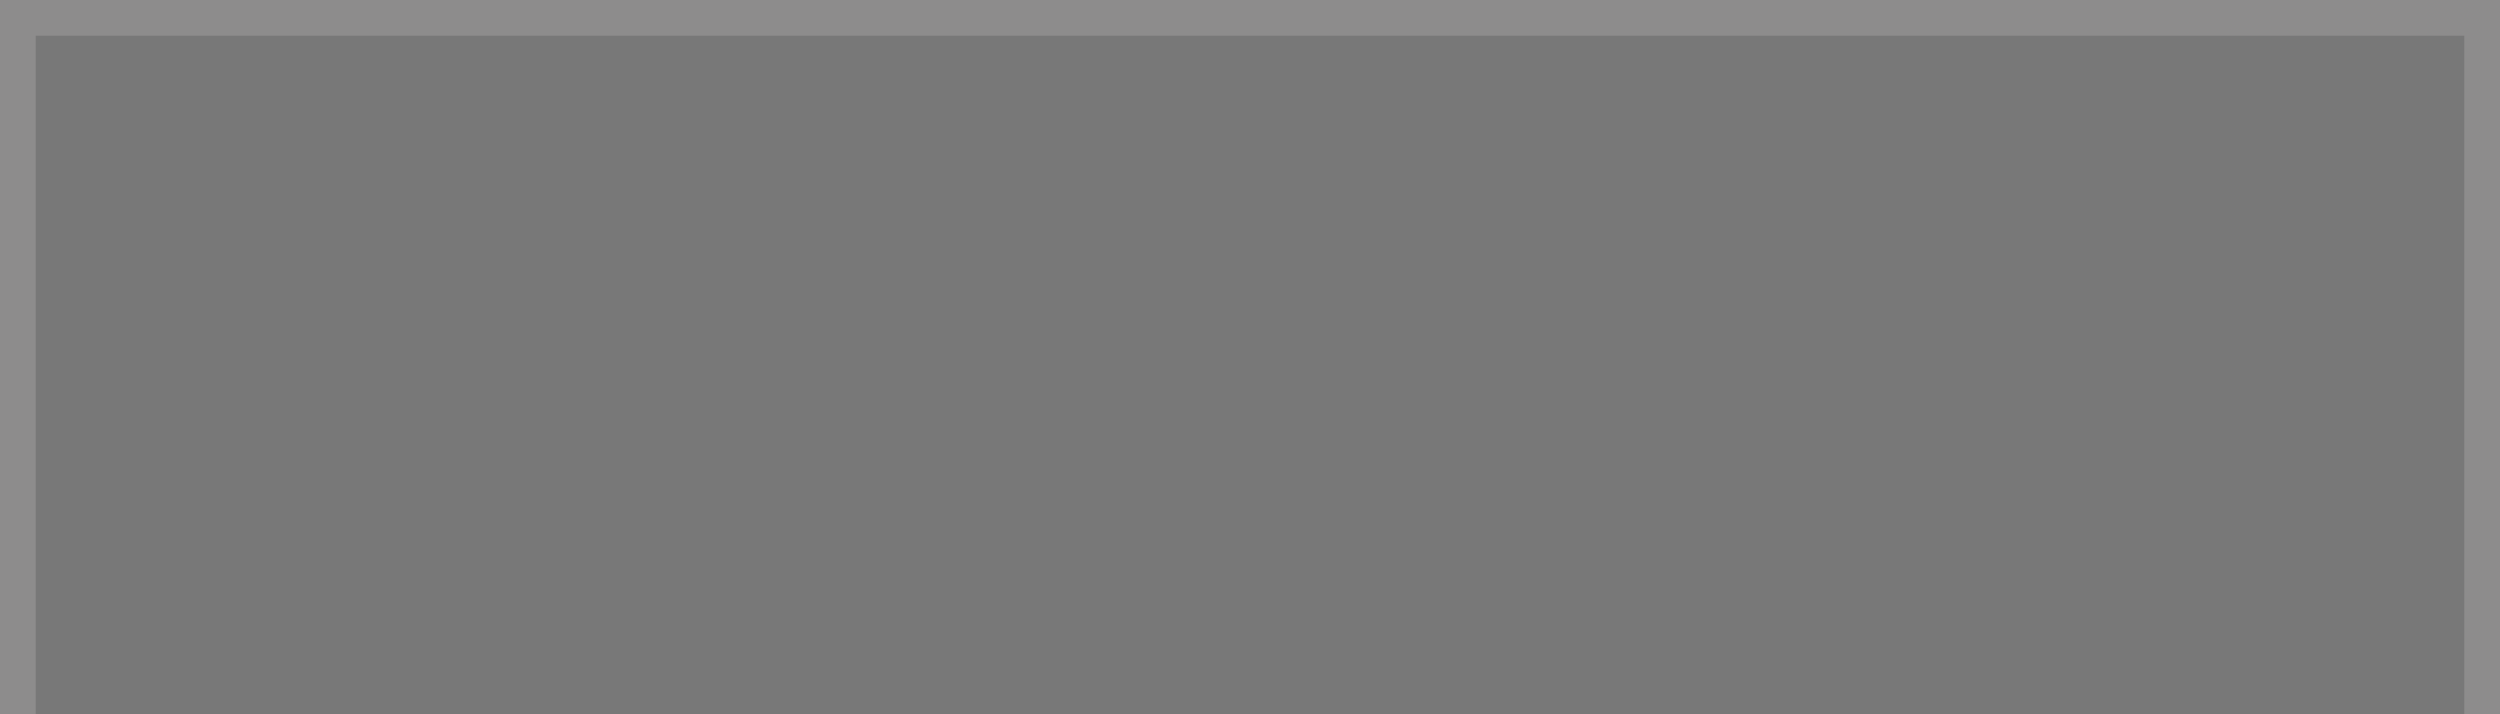 <?xml version="1.0" encoding="UTF-8" standalone="no"?>
<svg
   xmlns:dc="http://purl.org/dc/elements/1.1/"
   xmlns:cc="http://creativecommons.org/ns#"
   xmlns:rdf="http://www.w3.org/1999/02/22-rdf-syntax-ns#"
   xmlns:svg="http://www.w3.org/2000/svg"
   xmlns="http://www.w3.org/2000/svg"
   xmlns:sodipodi="http://sodipodi.sourceforge.net/DTD/sodipodi-0.dtd"
   xmlns:inkscape="http://www.inkscape.org/namespaces/inkscape"
   inkscape:export-ydpi="96"
   inkscape:export-xdpi="96"
   inkscape:export-filename="C:\Users\Nutzer\PycharmProjects\Minesweeper\assets\img\buttons\game_button_normal_light.png"
   sodipodi:docname="game_button_normal_light.svg"
   inkscape:version="1.0 (4035a4fb49, 2020-05-01)"
   id="svg8"
   version="1.1"
   viewBox="0 0 92.604 26.458"
   height="100"
   width="350">
  <defs
     id="defs2" />
  <sodipodi:namedview
     gridtolerance="1"
     inkscape:showpageshadow="false"
     units="px"
     inkscape:window-maximized="1"
     inkscape:window-y="-9"
     inkscape:window-x="-9"
     inkscape:window-height="1051"
     inkscape:window-width="1920"
     showgrid="true"
     inkscape:document-rotation="0"
     inkscape:current-layer="layer1"
     inkscape:document-units="mm"
     inkscape:cy="50"
     inkscape:cx="175"
     inkscape:zoom="3.9428571"
     inkscape:pageshadow="2"
     inkscape:pageopacity="0.0"
     borderopacity="1.0"
     bordercolor="#666666"
     pagecolor="#ffffff"
     id="base">
    <inkscape:grid
       empspacing="5"
       id="grid833"
       type="xygrid" />
  </sodipodi:namedview>
  <g
     id="layer1"
     inkscape:groupmode="layer"
     inkscape:label="Layer 1">
    <rect
       y="0"
       x="2.5431316e-06"
       height="26.458"
       width="92.604"
       id="rect835"
       style="fill:#8d8c8c;fill-opacity:1;fill-rule:evenodd;stroke-width:0.265" />
    <rect
       y="1.323"
       x="1.323"
       height="25.135"
       width="89.958"
       id="rect837"
       style="fill:#787878;fill-opacity:1;fill-rule:evenodd;stroke-width:0.268" />
    <path
       sodipodi:nodetypes="cscssssssssccc"
       id="path841"
       d="m 8.749,-15.118 c -2.6,0.431 0.13,4.974 2.771,5.351 1.295,0.185 2.948,-7.538 3.576,-6.91 0.029,0.029 1.521,14.694 8.91,9.152 0.432,-0.324 -3.54,-3.675 -1.217,-6.118 2.323,-2.443 5.061,-5.069 5.46,-4.67 2.816,2.816 -0.56,13.798 3.334,12.425 5.845,-2.061 6.78,-7.33 8.182,-9.334 5.232,-7.474 3.819,8.279 6.97,8.91 6.613,1.323 4.293,-15.505 10.304,-10.849 3.063,2.372 -5.729,11.509 -1.394,10.546 11.057,-2.457 7.69,-13.884 16.062,-9.698 3.957,1.195 -6.387,3.033 -4.97,10.728 0.548,1.424 14.287,-5.252 16.096,-4.754"
       style="fill:none;stroke:#787878;stroke-width:9.032;stroke-linecap:round;stroke-linejoin:round;stroke-miterlimit:4;stroke-dasharray:none;stroke-opacity:1" />
  </g>
</svg>
